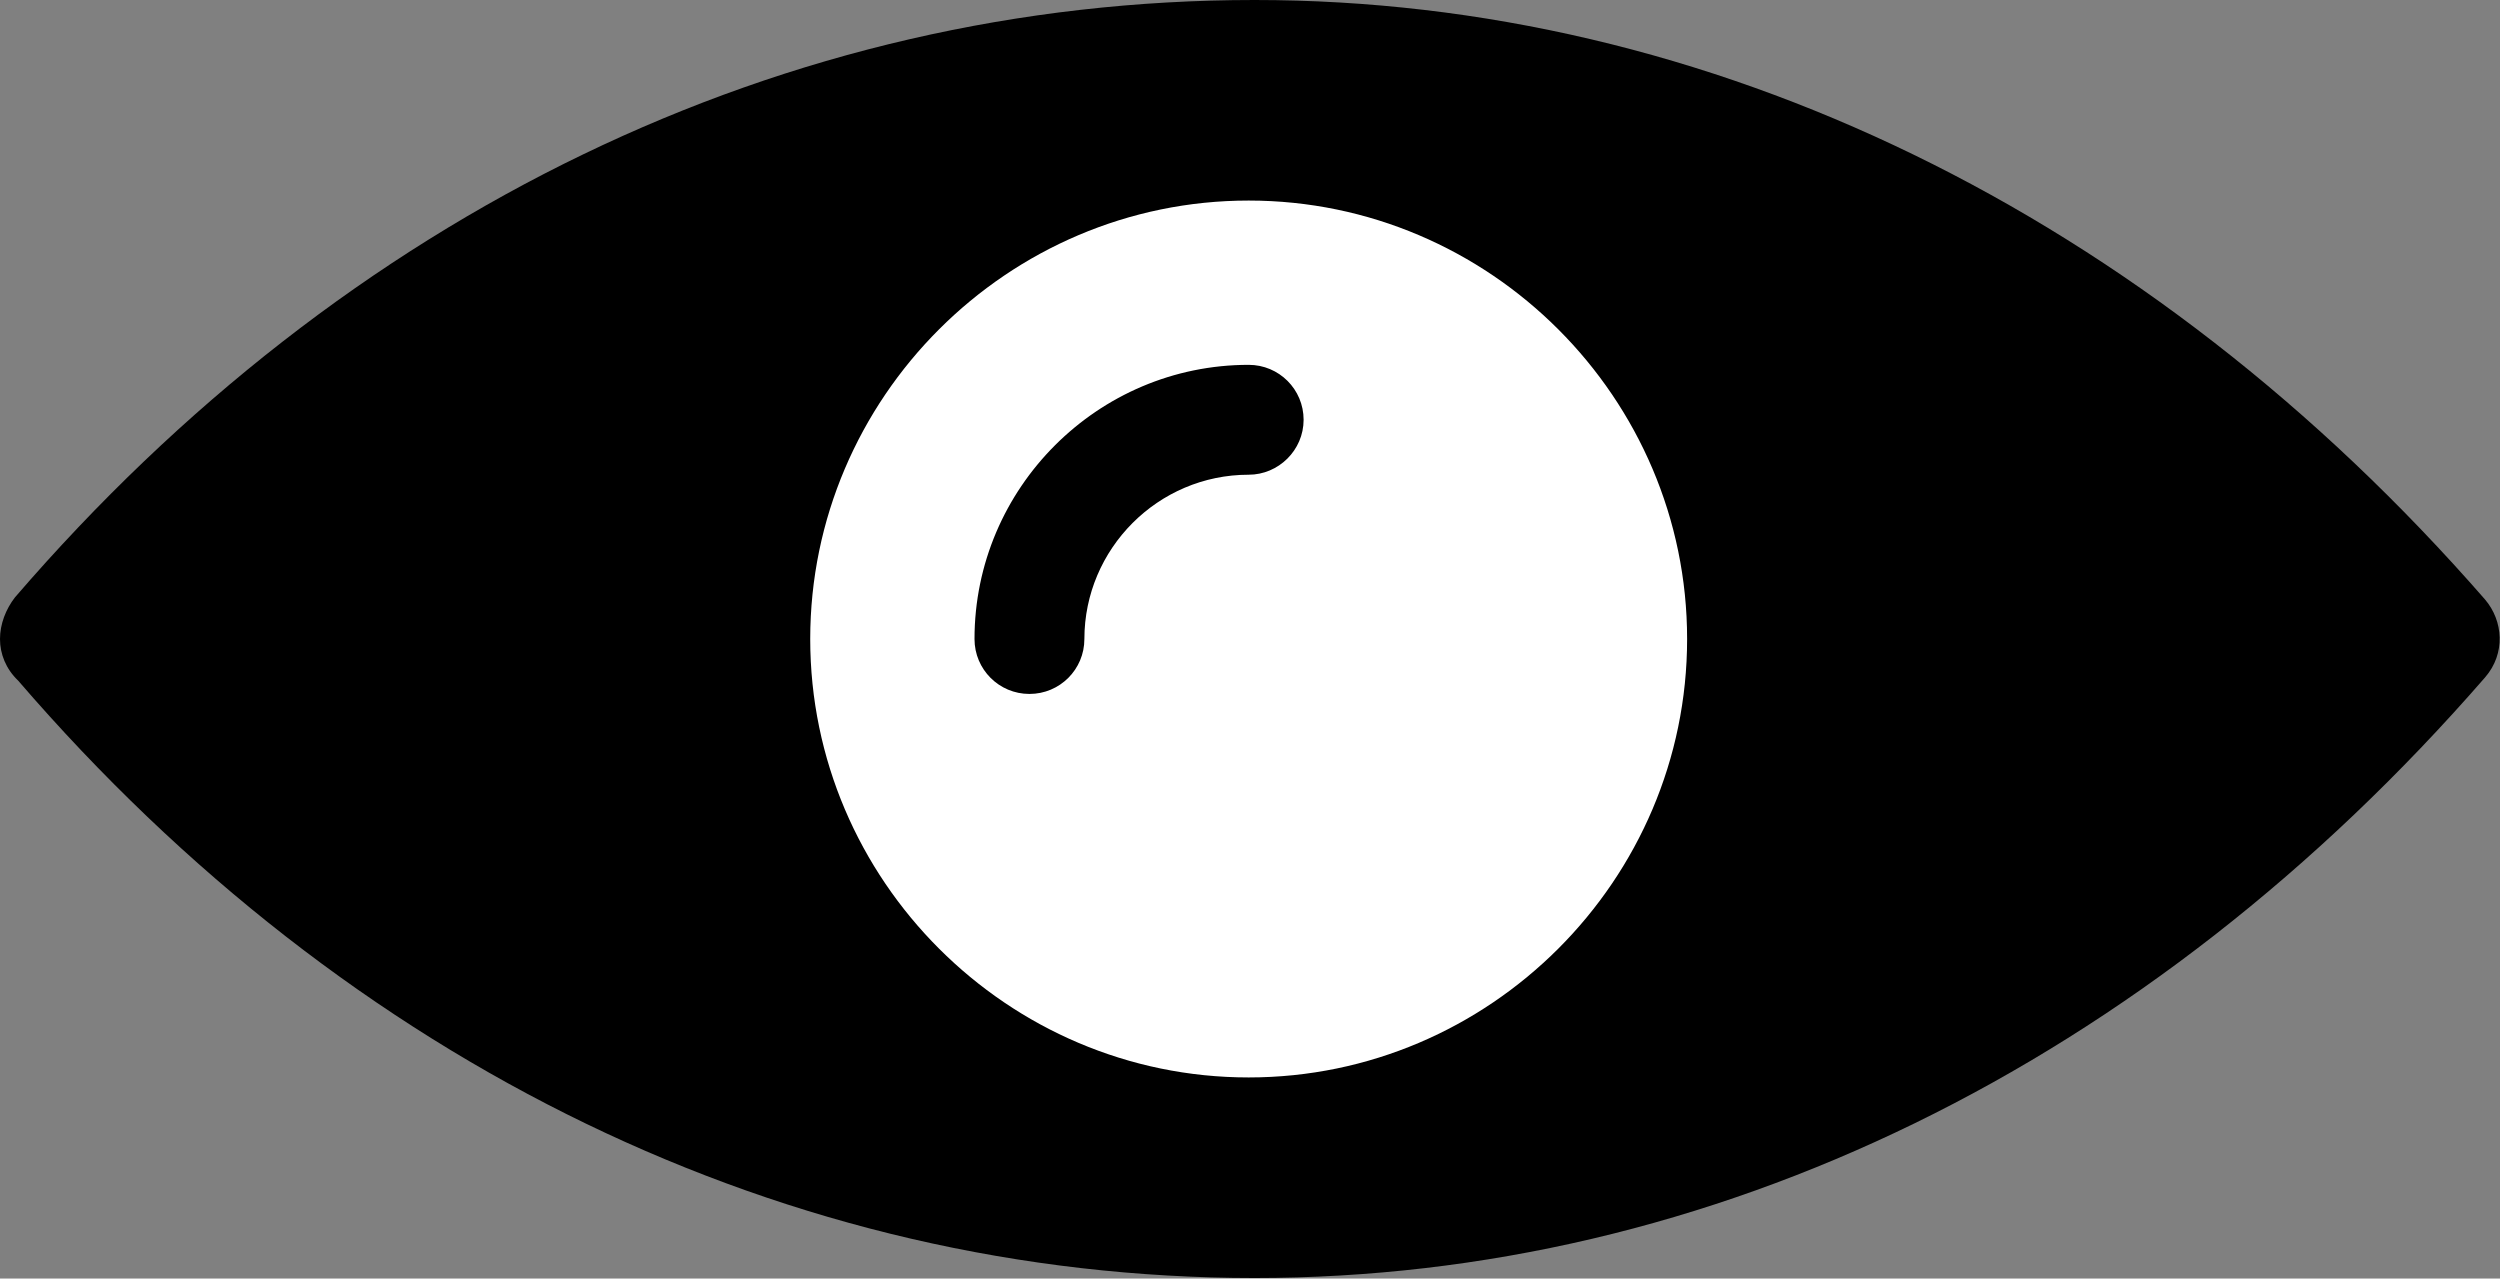 <?xml version="1.0" encoding="utf-8"?>
<!-- Generator: Adobe Illustrator 26.5.0, SVG Export Plug-In . SVG Version: 6.00 Build 0)  -->
<svg version="1.1" id="Layer_1" xmlns="http://www.w3.org/2000/svg" xmlns:xlink="http://www.w3.org/1999/xlink" x="0px" y="0px"
	 viewBox="0 0 468.7 239.7" style="enable-background:new 0 0 468.7 239.7;" xml:space="preserve">
<rect x="0" y="0" width="468.7" height="239.7" fill="#808080" stroke="none"/>
<style type="text/css">
	.st0{fill:#FFFFFF;}
</style>
<g>
	<path d="M235.2,0C147.3,0,65,39.8,2.8,112c-1.7,2.2-2.8,5-2.8,7.8s1.1,5.6,3.4,7.8c62.2,72.2,144.5,112,231.8,112
		c85.7,0,167.4-39.8,230.7-112.6c3.9-4.5,3.4-10.6,0-14.6C402.6,39.8,320.3,0,235.2,0L235.2,0z"/>
	<path class="st0" d="M234.1,37.6c-45.2,0-82.2,37-82.2,82.2s37,82.2,82.2,82.2s82.2-37,82.2-82.2S279.3,37.6,234.1,37.6z M234.1,89
		c-17,0-30.8,13.9-30.8,30.8c0,5.7-4.6,10.3-10.3,10.3s-10.3-4.6-10.3-10.3c0-28.3,23.1-51.4,51.4-51.4c5.7,0,10.3,4.6,10.3,10.3
		S239.7,89,234.1,89z"/>
</g>
</svg>

